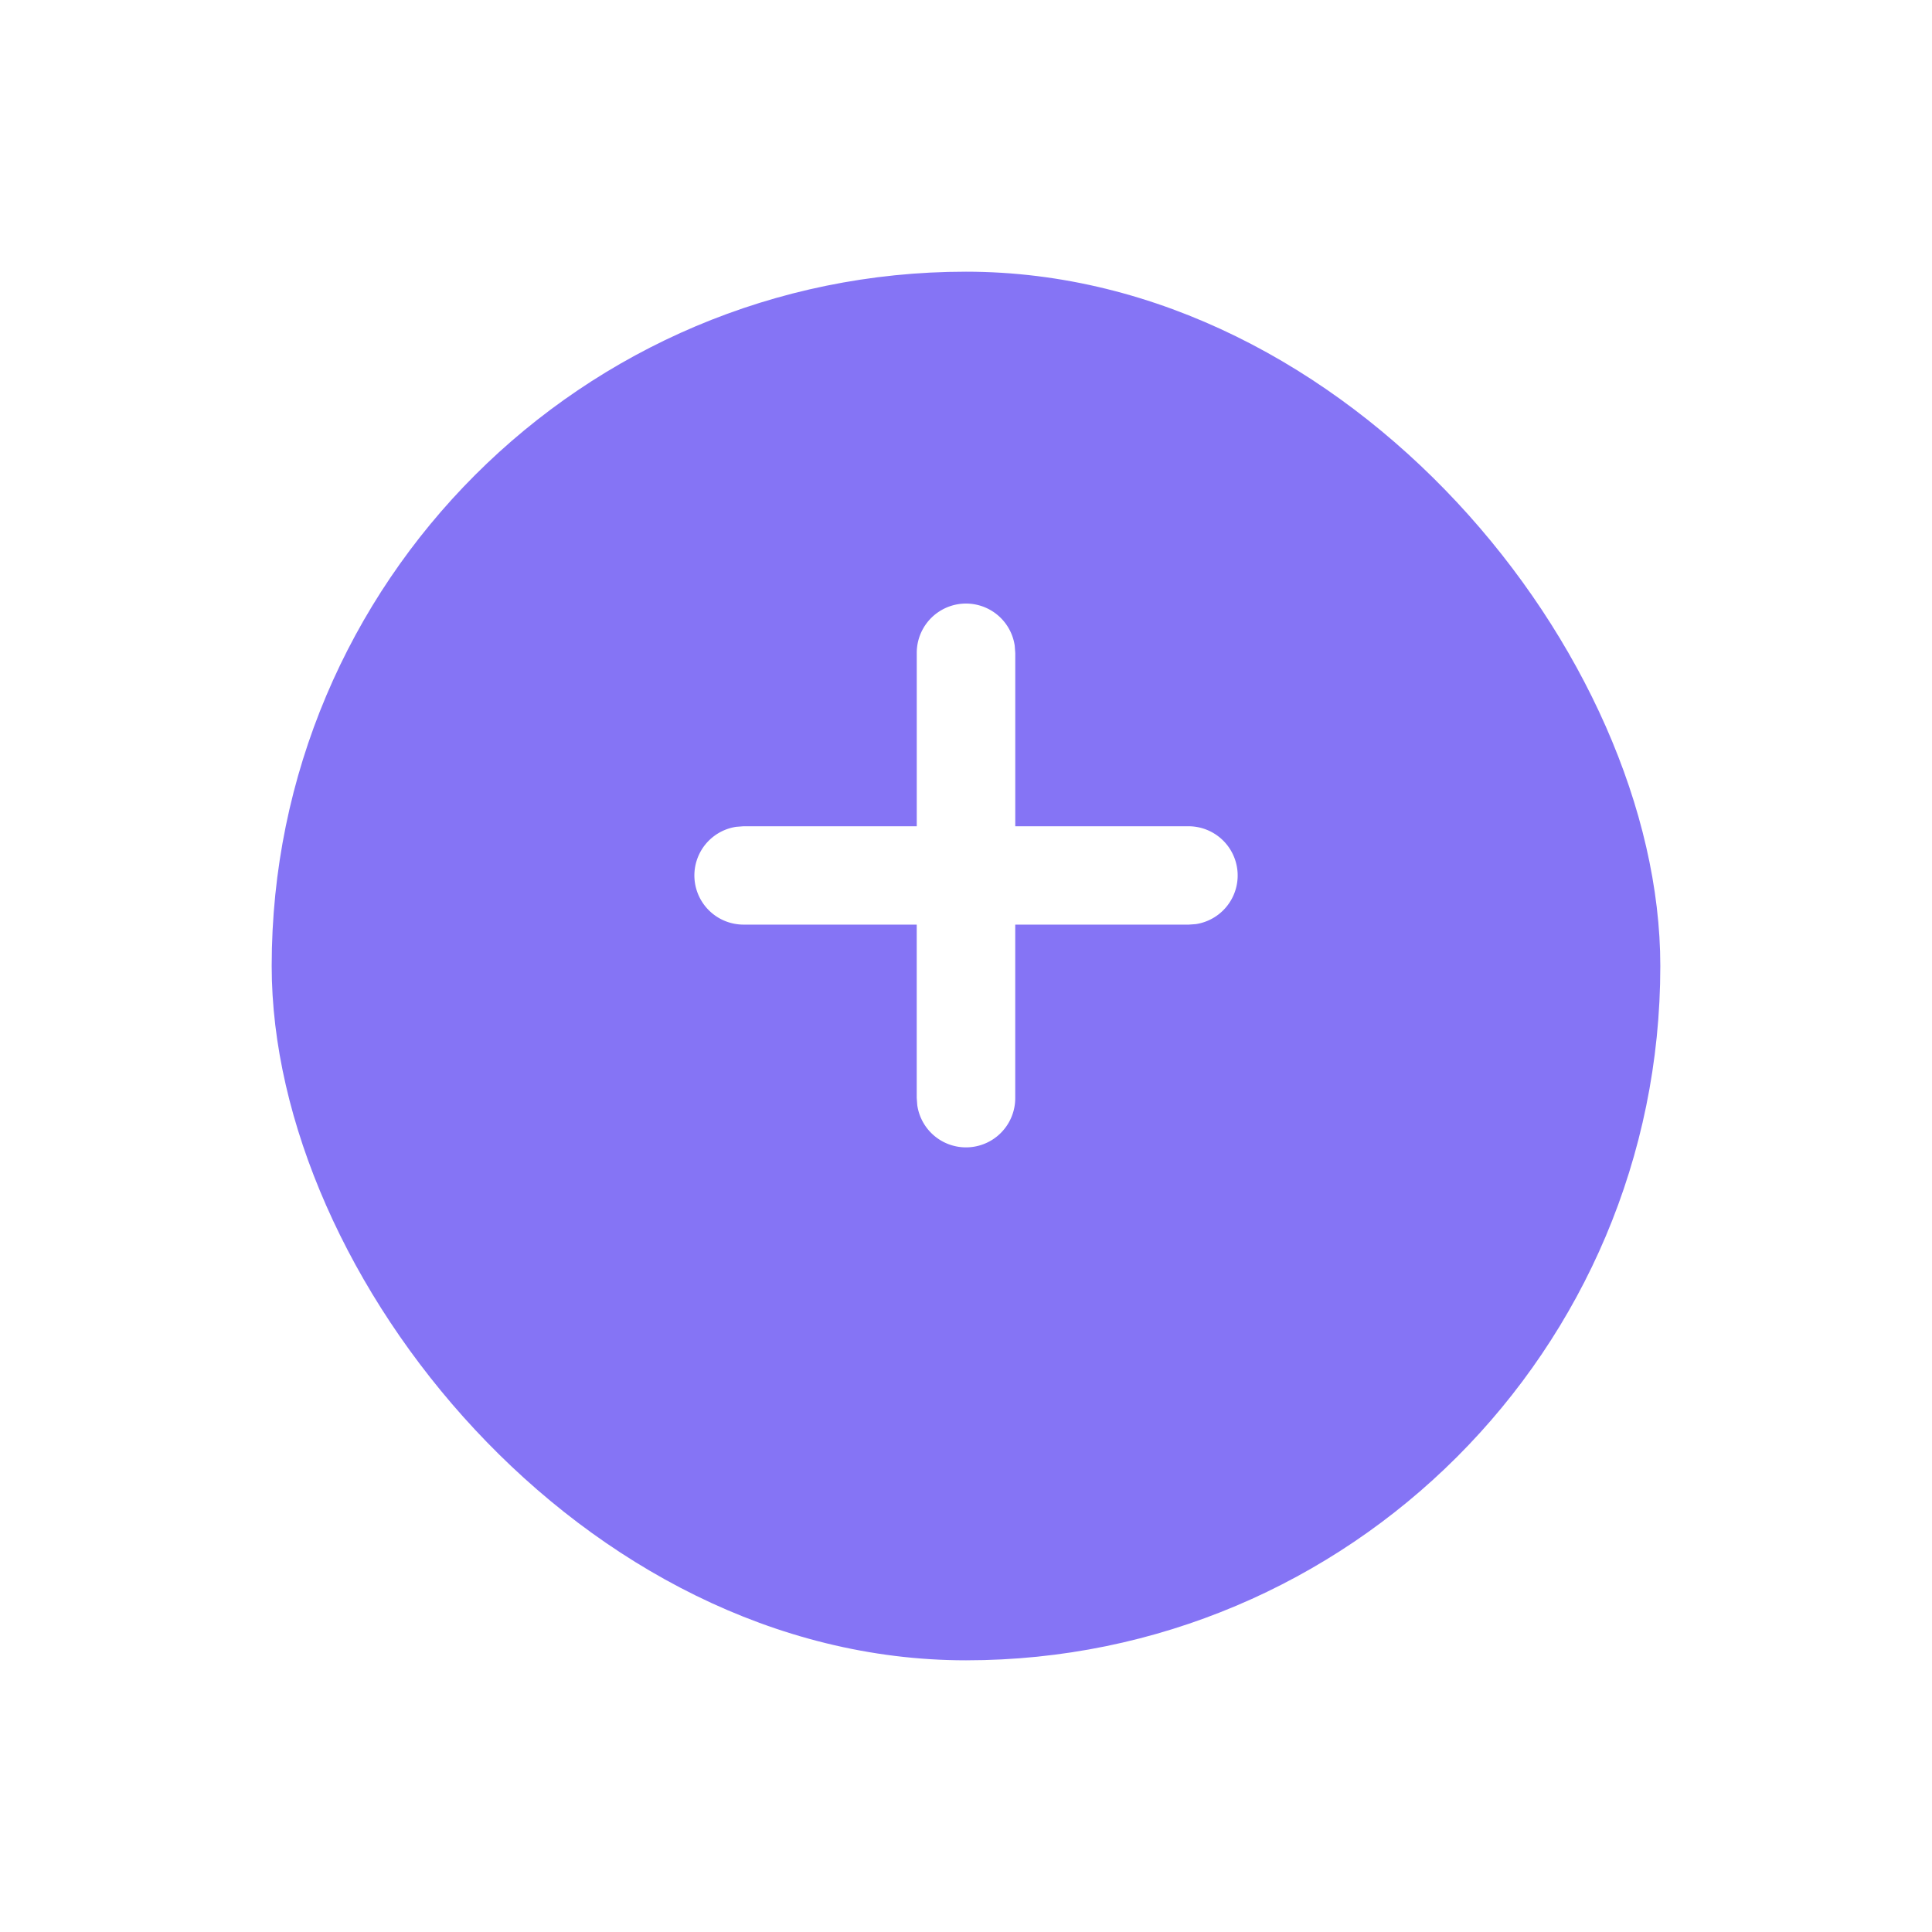 <svg xmlns="http://www.w3.org/2000/svg" xmlns:xlink="http://www.w3.org/1999/xlink" width="64" height="64" viewBox="0 0 64 64">
  <defs>
    <filter id="Rectangle_963" x="0" y="0" width="64" height="64" filterUnits="userSpaceOnUse">
      <feOffset dy="3" input="SourceAlpha"/>
      <feGaussianBlur stdDeviation="3" result="blur"/>
      <feFlood flood-color="#8574f5" flood-opacity="0.702"/>
      <feComposite operator="in" in2="blur"/>
      <feComposite in="SourceGraphic"/>
    </filter>
  </defs>
  <g id="ic_taophong" transform="translate(-4 -567)">
    <g transform="matrix(1, 0, 0, 1, 4, 567)" filter="url(#Rectangle_963)">
      <rect id="Rectangle_963-2" data-name="Rectangle 963" width="46" height="46" rx="23" transform="translate(9 6)" fill="#8574f5"/>
    </g>
    <g id="Iconly_Light-outline_Close_Square" data-name="Iconly/Light-outline/Close Square" transform="translate(27 587)">
      <g id="Close_Square" data-name="Close Square" transform="translate(0 0)">
        <path id="Close_Square-2" data-name="Close Square" d="M7.386,16.611l-.018-.241V10.629H1.631A1.629,1.629,0,0,1,1.39,7.389l.241-.018H7.369V1.629a1.631,1.631,0,0,1,3.245-.239l.018.241v5.74h5.738a1.63,1.63,0,0,1,.241,3.242l-.241.017H10.631v5.741a1.631,1.631,0,0,1-3.245.241Z" fill="#fff"/>
      </g>
    </g>
  </g>
</svg>
